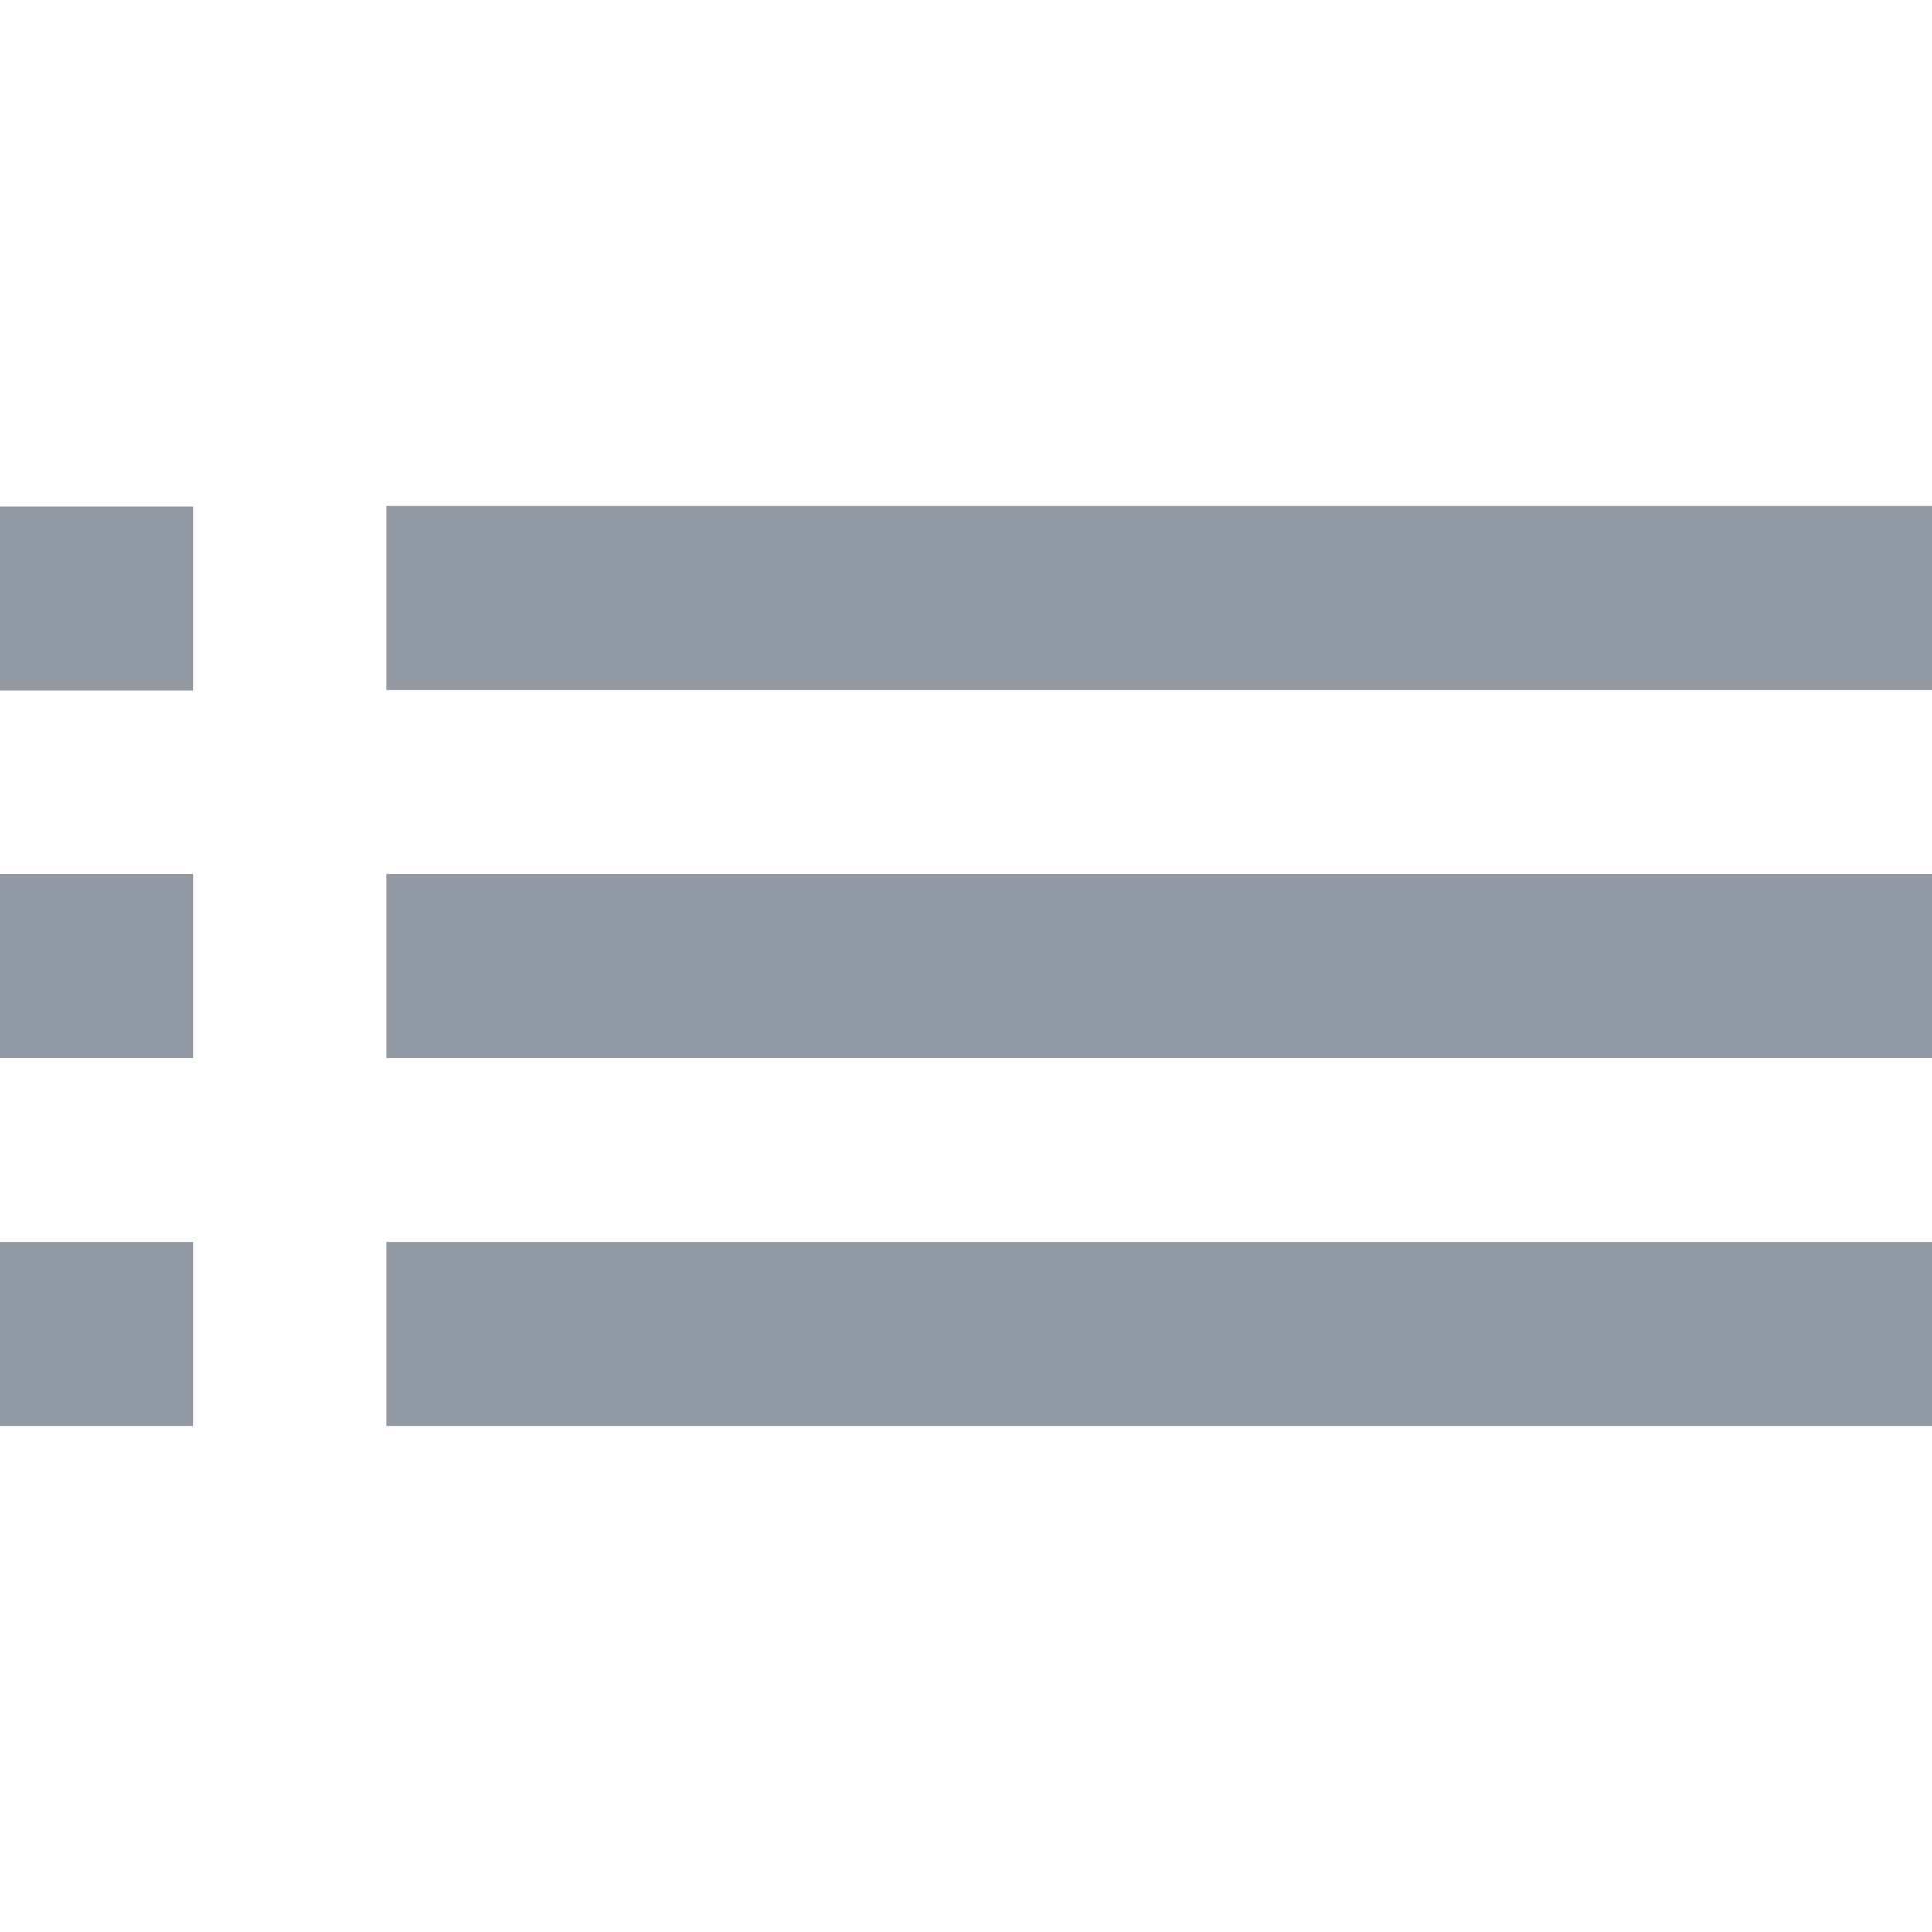 <?xml version="1.0" encoding="UTF-8" standalone="no"?>
<!-- Uploaded to: SVG Repo, www.svgrepo.com, Generator: SVG Repo Mixer Tools -->
<svg width="800px" height="800px" viewBox="0 -5.5 21 21" version="1.1" xmlns="http://www.w3.org/2000/svg" xmlns:xlink="http://www.w3.org/1999/xlink">
    
    <title>list [#1510]</title>
    <desc>Created with Sketch.</desc>
    <defs>

</defs>
    <g id="Page-1" stroke="none" stroke-width="1" fill="none" fill-rule="9399a2">
        <g id="Dribbble-Light-Preview" transform="translate(-59, -285)" fill="#9399a2">
            <g id="icons" transform="translate(56, 160)">
                <path d="M3,135 L5.1,135 L5.1,133 L3,133 L3,135 Z M3,127.006 L5.1,127.006 L5.1,125.006 L3,125.006 L3,127.006 Z M3,131 L5.1,131 L5.1,129 L3,129 L3,131 Z M7.2,135 L24,135 L24,133 L7.2,133 L7.2,135 Z M7.2,127 L24,127 L24,125 L7.2,125 L7.2,127 Z M7.2,131 L24,131 L24,129 L7.2,129 L7.2,131 Z" id="list-[#1510]">

</path>
            </g>
        </g>
    </g>
</svg>